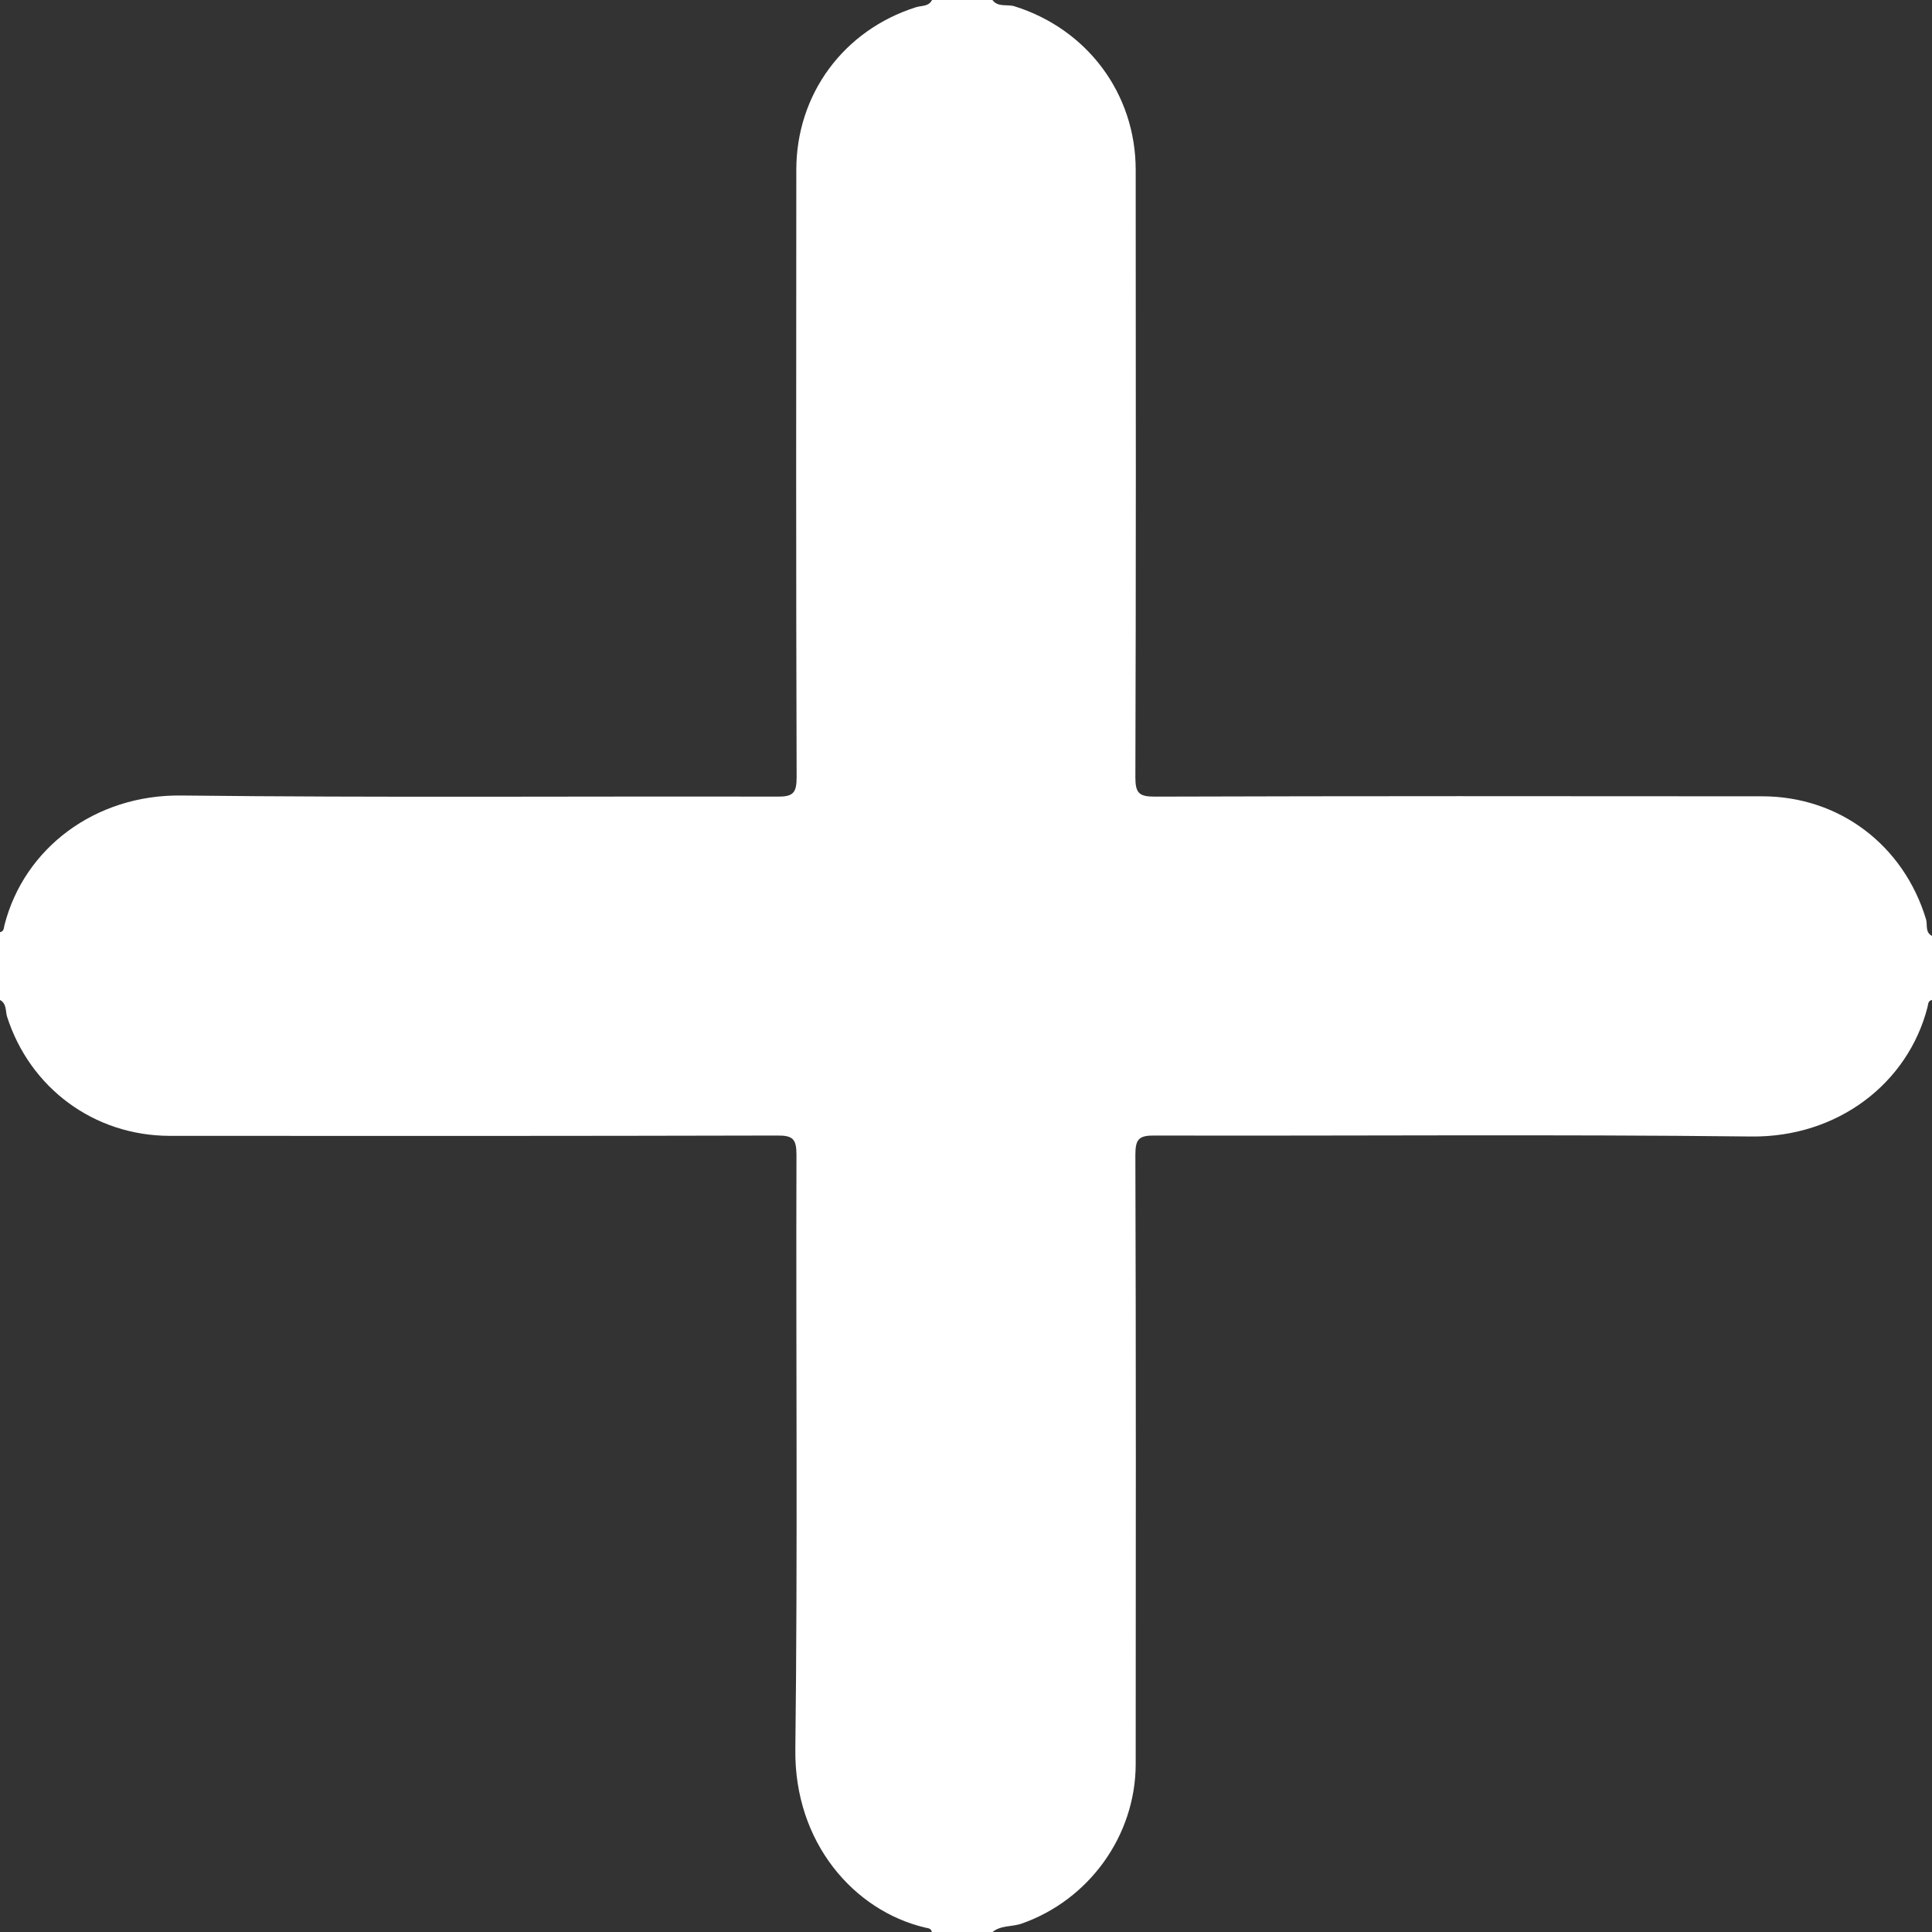 <svg width="12" height="12" viewBox="0 0 12 12" fill="none" xmlns="http://www.w3.org/2000/svg">
<rect x="0" y="0" width="12" height="12" fill="#333333" stroke="none"/>
<path d="M0 6.211C0 6.071 0 5.93 0 5.79C0.026 5.785 0.023 5.763 0.028 5.745C0.15 5.269 0.59 4.935 1.125 4.941C2.359 4.955 3.594 4.945 4.828 4.948C4.926 4.949 4.948 4.925 4.948 4.828C4.944 3.571 4.945 2.313 4.946 1.055C4.946 0.584 5.241 0.187 5.689 0.045C5.723 0.034 5.768 0.042 5.789 0C5.914 0 6.039 0 6.164 0C6.199 0.047 6.256 0.025 6.301 0.039C6.752 0.18 7.054 0.581 7.054 1.055C7.055 2.313 7.056 3.571 7.052 4.828C7.052 4.926 7.075 4.948 7.172 4.948C8.43 4.944 9.687 4.945 10.945 4.946C11.425 4.946 11.824 5.25 11.963 5.71C11.973 5.744 11.956 5.791 12 5.813C12 5.946 12 6.078 12 6.211C11.974 6.216 11.977 6.238 11.972 6.256C11.851 6.728 11.415 7.066 10.875 7.059C9.641 7.045 8.406 7.056 7.172 7.053C7.074 7.052 7.052 7.075 7.052 7.173C7.056 8.434 7.055 9.696 7.054 10.958C7.053 11.403 6.763 11.802 6.345 11.948C6.285 11.969 6.216 11.957 6.164 12.001C6.038 12.001 5.913 12.001 5.788 12.001C5.784 11.975 5.762 11.977 5.744 11.972C5.306 11.868 4.932 11.446 4.94 10.864C4.955 9.634 4.943 8.403 4.947 7.173C4.947 7.075 4.925 7.052 4.827 7.053C3.569 7.056 2.312 7.056 1.054 7.055C0.584 7.054 0.185 6.758 0.043 6.312C0.034 6.278 0.041 6.233 0 6.211Z" fill="white"/>
</svg>
